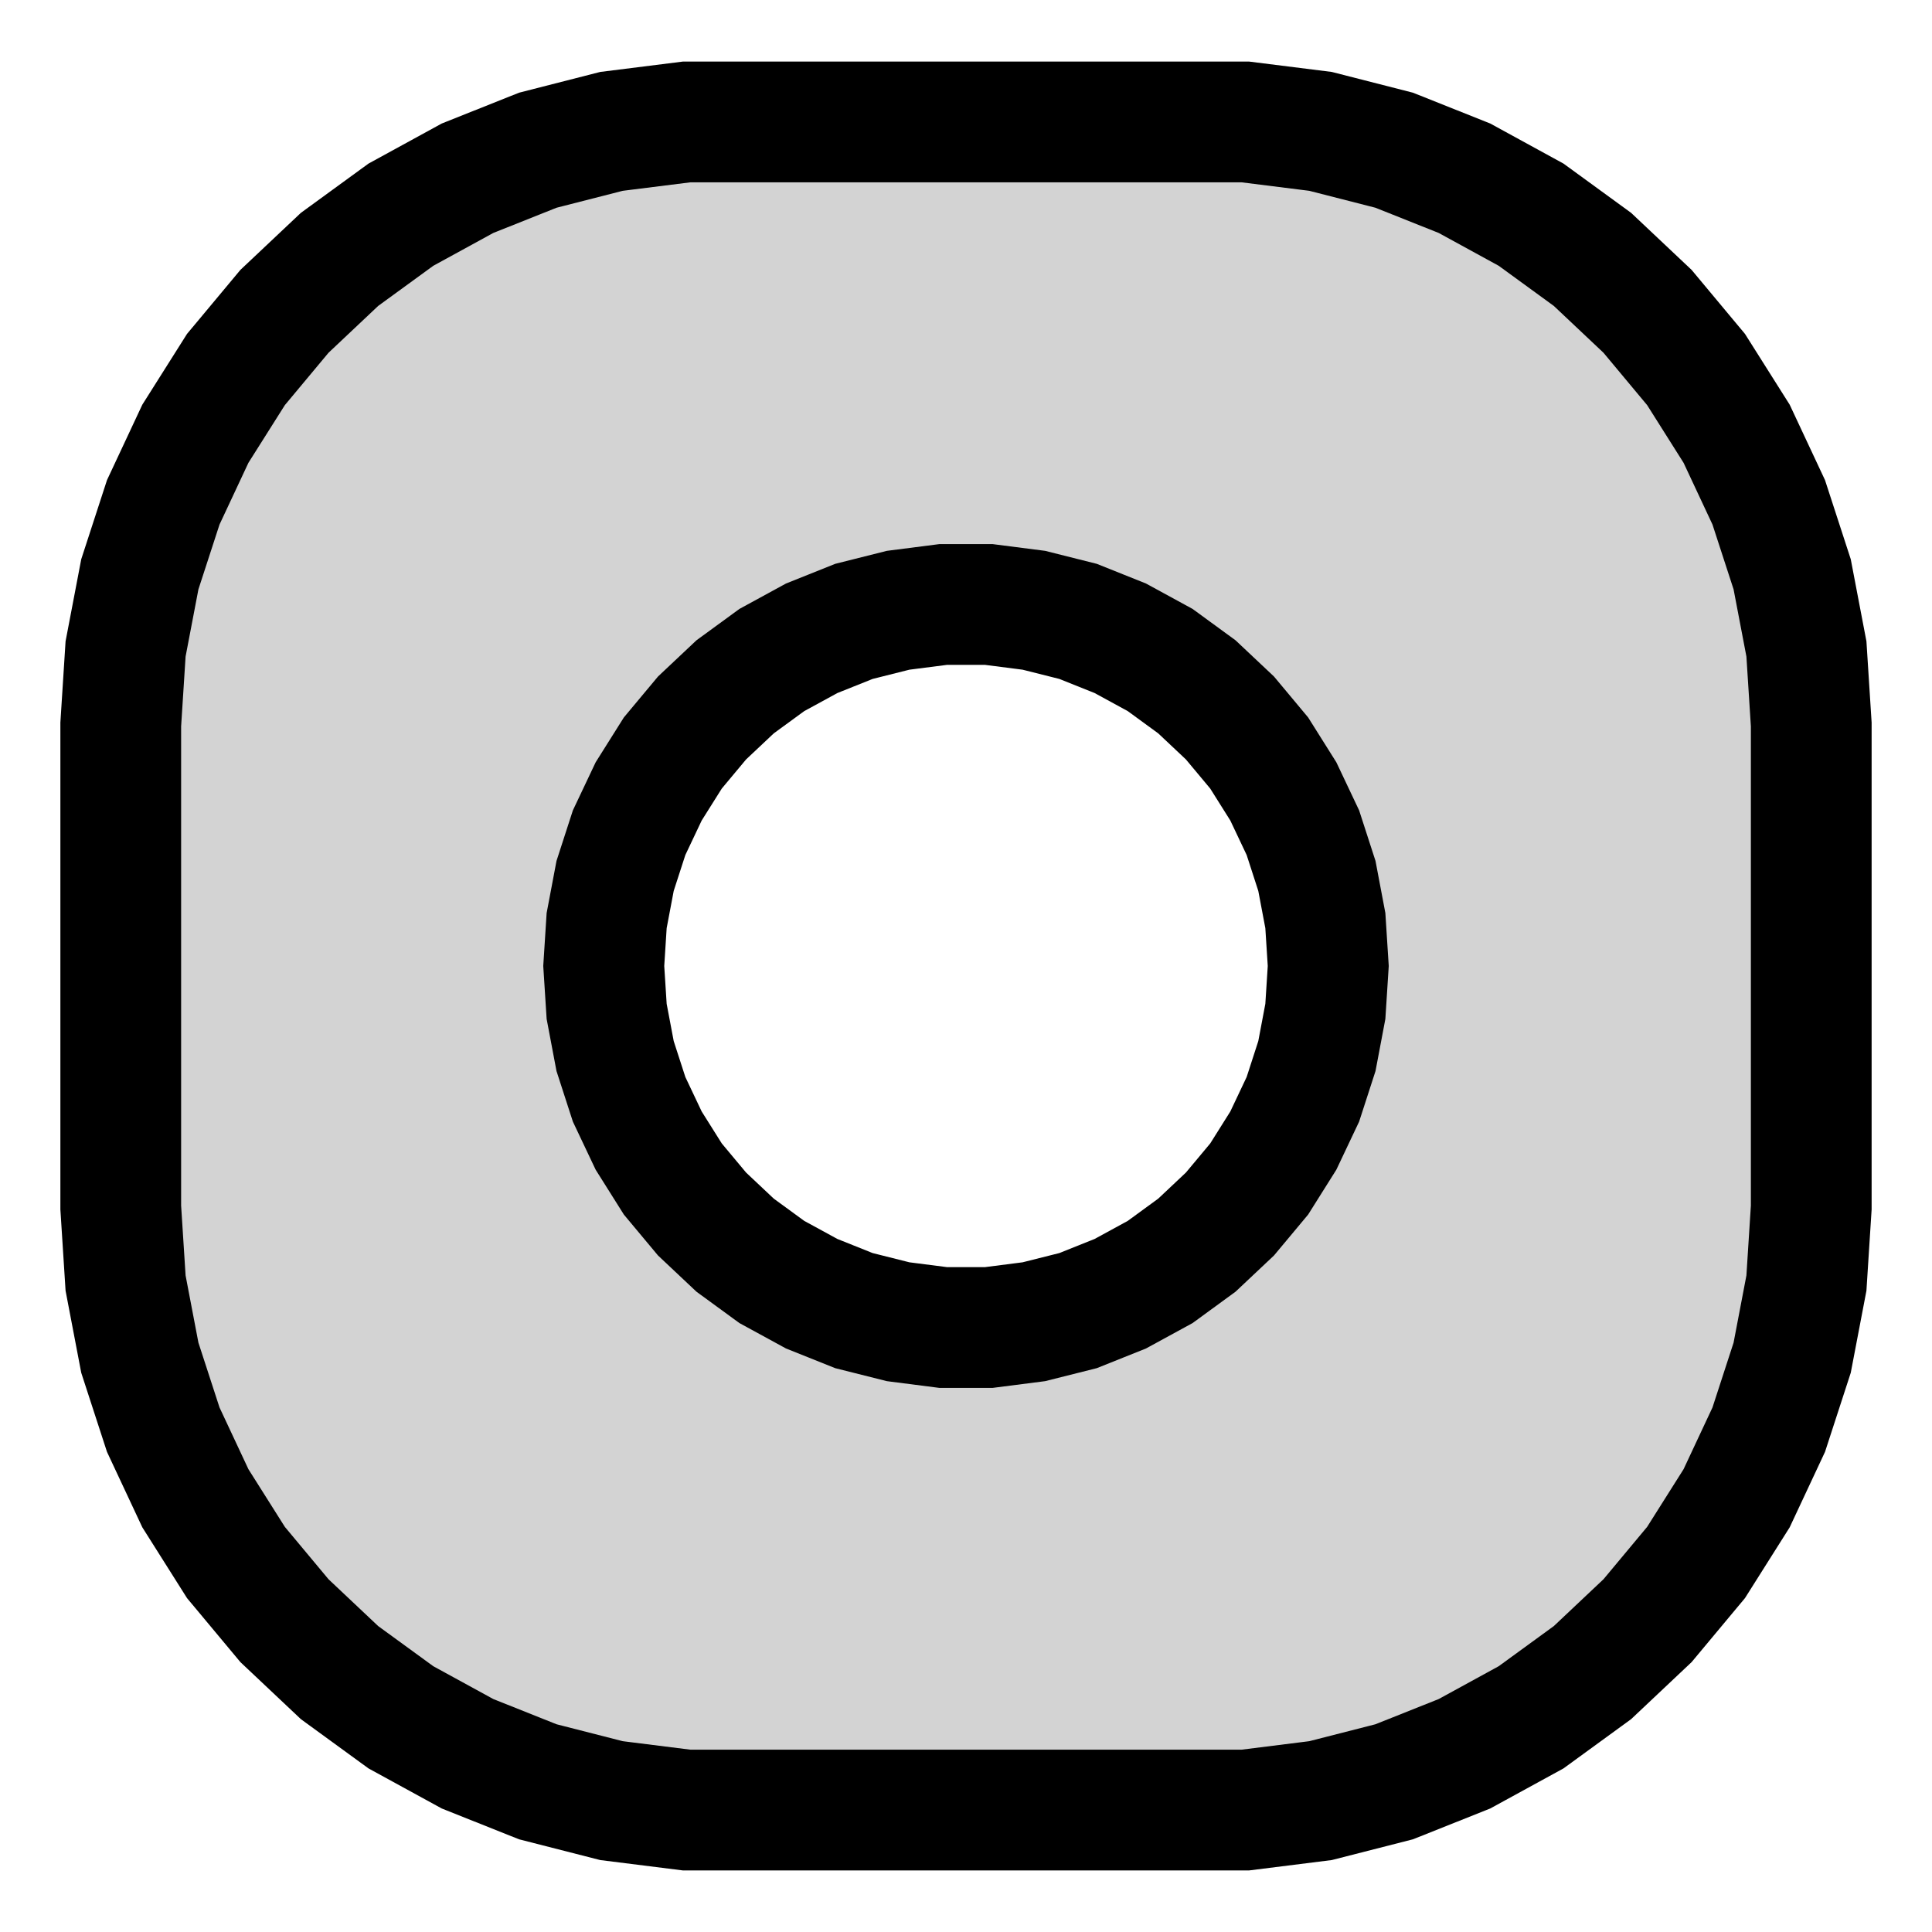 <?xml version="1.0" standalone="no"?>
<!DOCTYPE svg PUBLIC "-//W3C//DTD SVG 1.1//EN" "http://www.w3.org/Graphics/SVG/1.1/DTD/svg11.dtd">
<svg width="8mm" height="8mm" viewBox="-4 -21 8 8" xmlns="http://www.w3.org/2000/svg" version="1.1">
<title>OpenSCAD Model</title>
<path d="
M 1.468,-13.544 L 1.773,-13.622 L 2.064,-13.738 L 2.34,-13.889 L 2.594,-14.074 L 2.822,-14.289
 L 3.023,-14.53 L 3.191,-14.796 L 3.324,-15.08 L 3.421,-15.378 L 3.48,-15.687 L 3.5,-16
 L 3.5,-18 L 3.48,-18.313 L 3.421,-18.622 L 3.324,-18.92 L 3.191,-19.204 L 3.023,-19.47
 L 2.822,-19.711 L 2.594,-19.926 L 2.34,-20.111 L 2.064,-20.262 L 1.773,-20.378 L 1.468,-20.456
 L 1.157,-20.495 L -1.157,-20.495 L -1.468,-20.456 L -1.773,-20.378 L -2.064,-20.262 L -2.34,-20.111
 L -2.594,-19.926 L -2.822,-19.711 L -3.023,-19.47 L -3.191,-19.204 L -3.324,-18.92 L -3.421,-18.622
 L -3.48,-18.313 L -3.5,-18 L -3.5,-16 L -3.48,-15.687 L -3.421,-15.378 L -3.324,-15.08
 L -3.191,-14.796 L -3.023,-14.53 L -2.822,-14.289 L -2.594,-14.074 L -2.34,-13.889 L -2.064,-13.738
 L -1.773,-13.622 L -1.468,-13.544 L -1.157,-13.505 L 1.157,-13.505 z
M -0.094,-15.503 L -0.281,-15.527 L -0.464,-15.573 L -0.639,-15.643 L -0.804,-15.733 L -0.956,-15.844
 L -1.093,-15.973 L -1.214,-16.118 L -1.314,-16.277 L -1.395,-16.448 L -1.453,-16.627 L -1.488,-16.812
 L -1.5,-17 L -1.488,-17.188 L -1.453,-17.373 L -1.395,-17.552 L -1.314,-17.723 L -1.214,-17.882
 L -1.093,-18.027 L -0.956,-18.156 L -0.804,-18.267 L -0.639,-18.357 L -0.464,-18.427 L -0.281,-18.473
 L -0.094,-18.497 L 0.094,-18.497 L 0.281,-18.473 L 0.464,-18.427 L 0.639,-18.357 L 0.804,-18.267
 L 0.956,-18.156 L 1.093,-18.027 L 1.214,-17.882 L 1.314,-17.723 L 1.395,-17.552 L 1.453,-17.373
 L 1.488,-17.188 L 1.5,-17 L 1.488,-16.812 L 1.453,-16.627 L 1.395,-16.448 L 1.314,-16.277
 L 1.214,-16.118 L 1.093,-15.973 L 0.956,-15.844 L 0.804,-15.733 L 0.639,-15.643 L 0.464,-15.573
 L 0.281,-15.527 L 0.094,-15.503 z
" stroke="black" fill="lightgray" stroke-width="0.5"/>
</svg>
